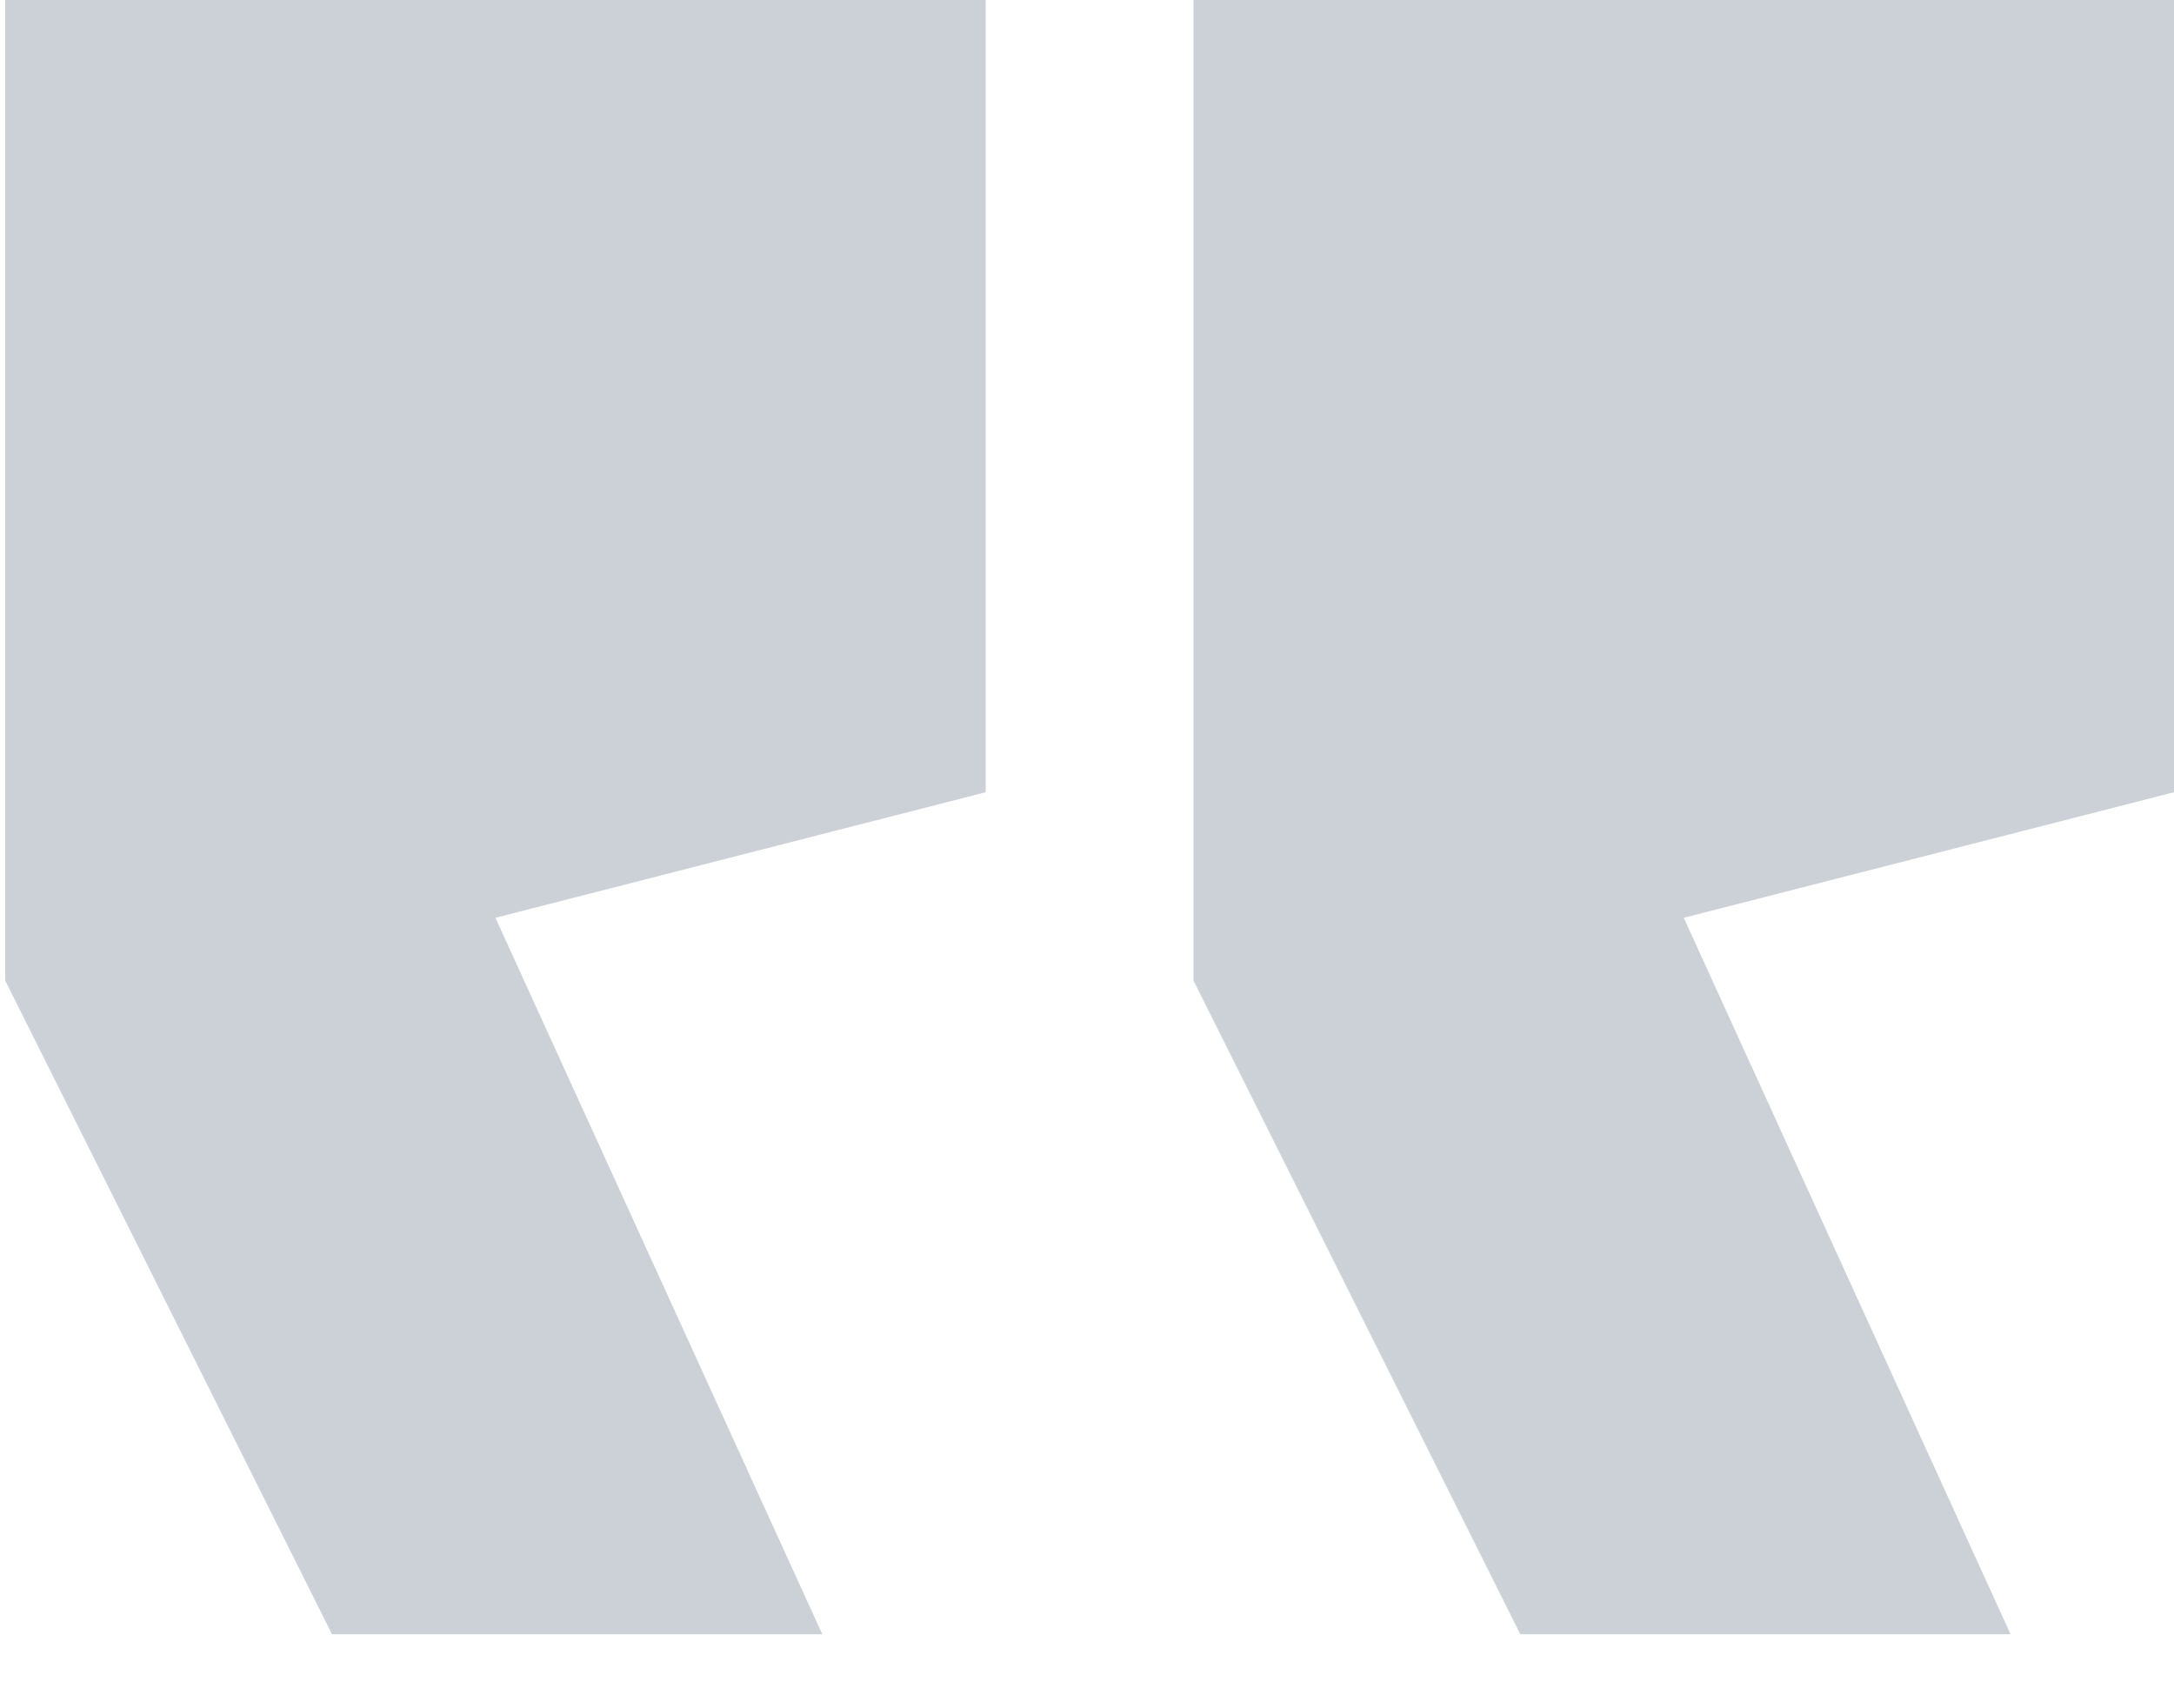 <svg width="28" height="22" viewBox="0 0 28 22" fill="none" xmlns="http://www.w3.org/2000/svg">
<g opacity="0.2">
<path d="M28 0V10.203L21.686 11.82L25.895 21.047H19.581L15.372 12.628V0H28Z" fill="#001B3D"/>
<path d="M12.695 0V10.203L6.381 11.82L10.591 21.047H4.276L0.067 12.628V0H12.695Z" fill="#001B3D"/>
</g>
</svg>
